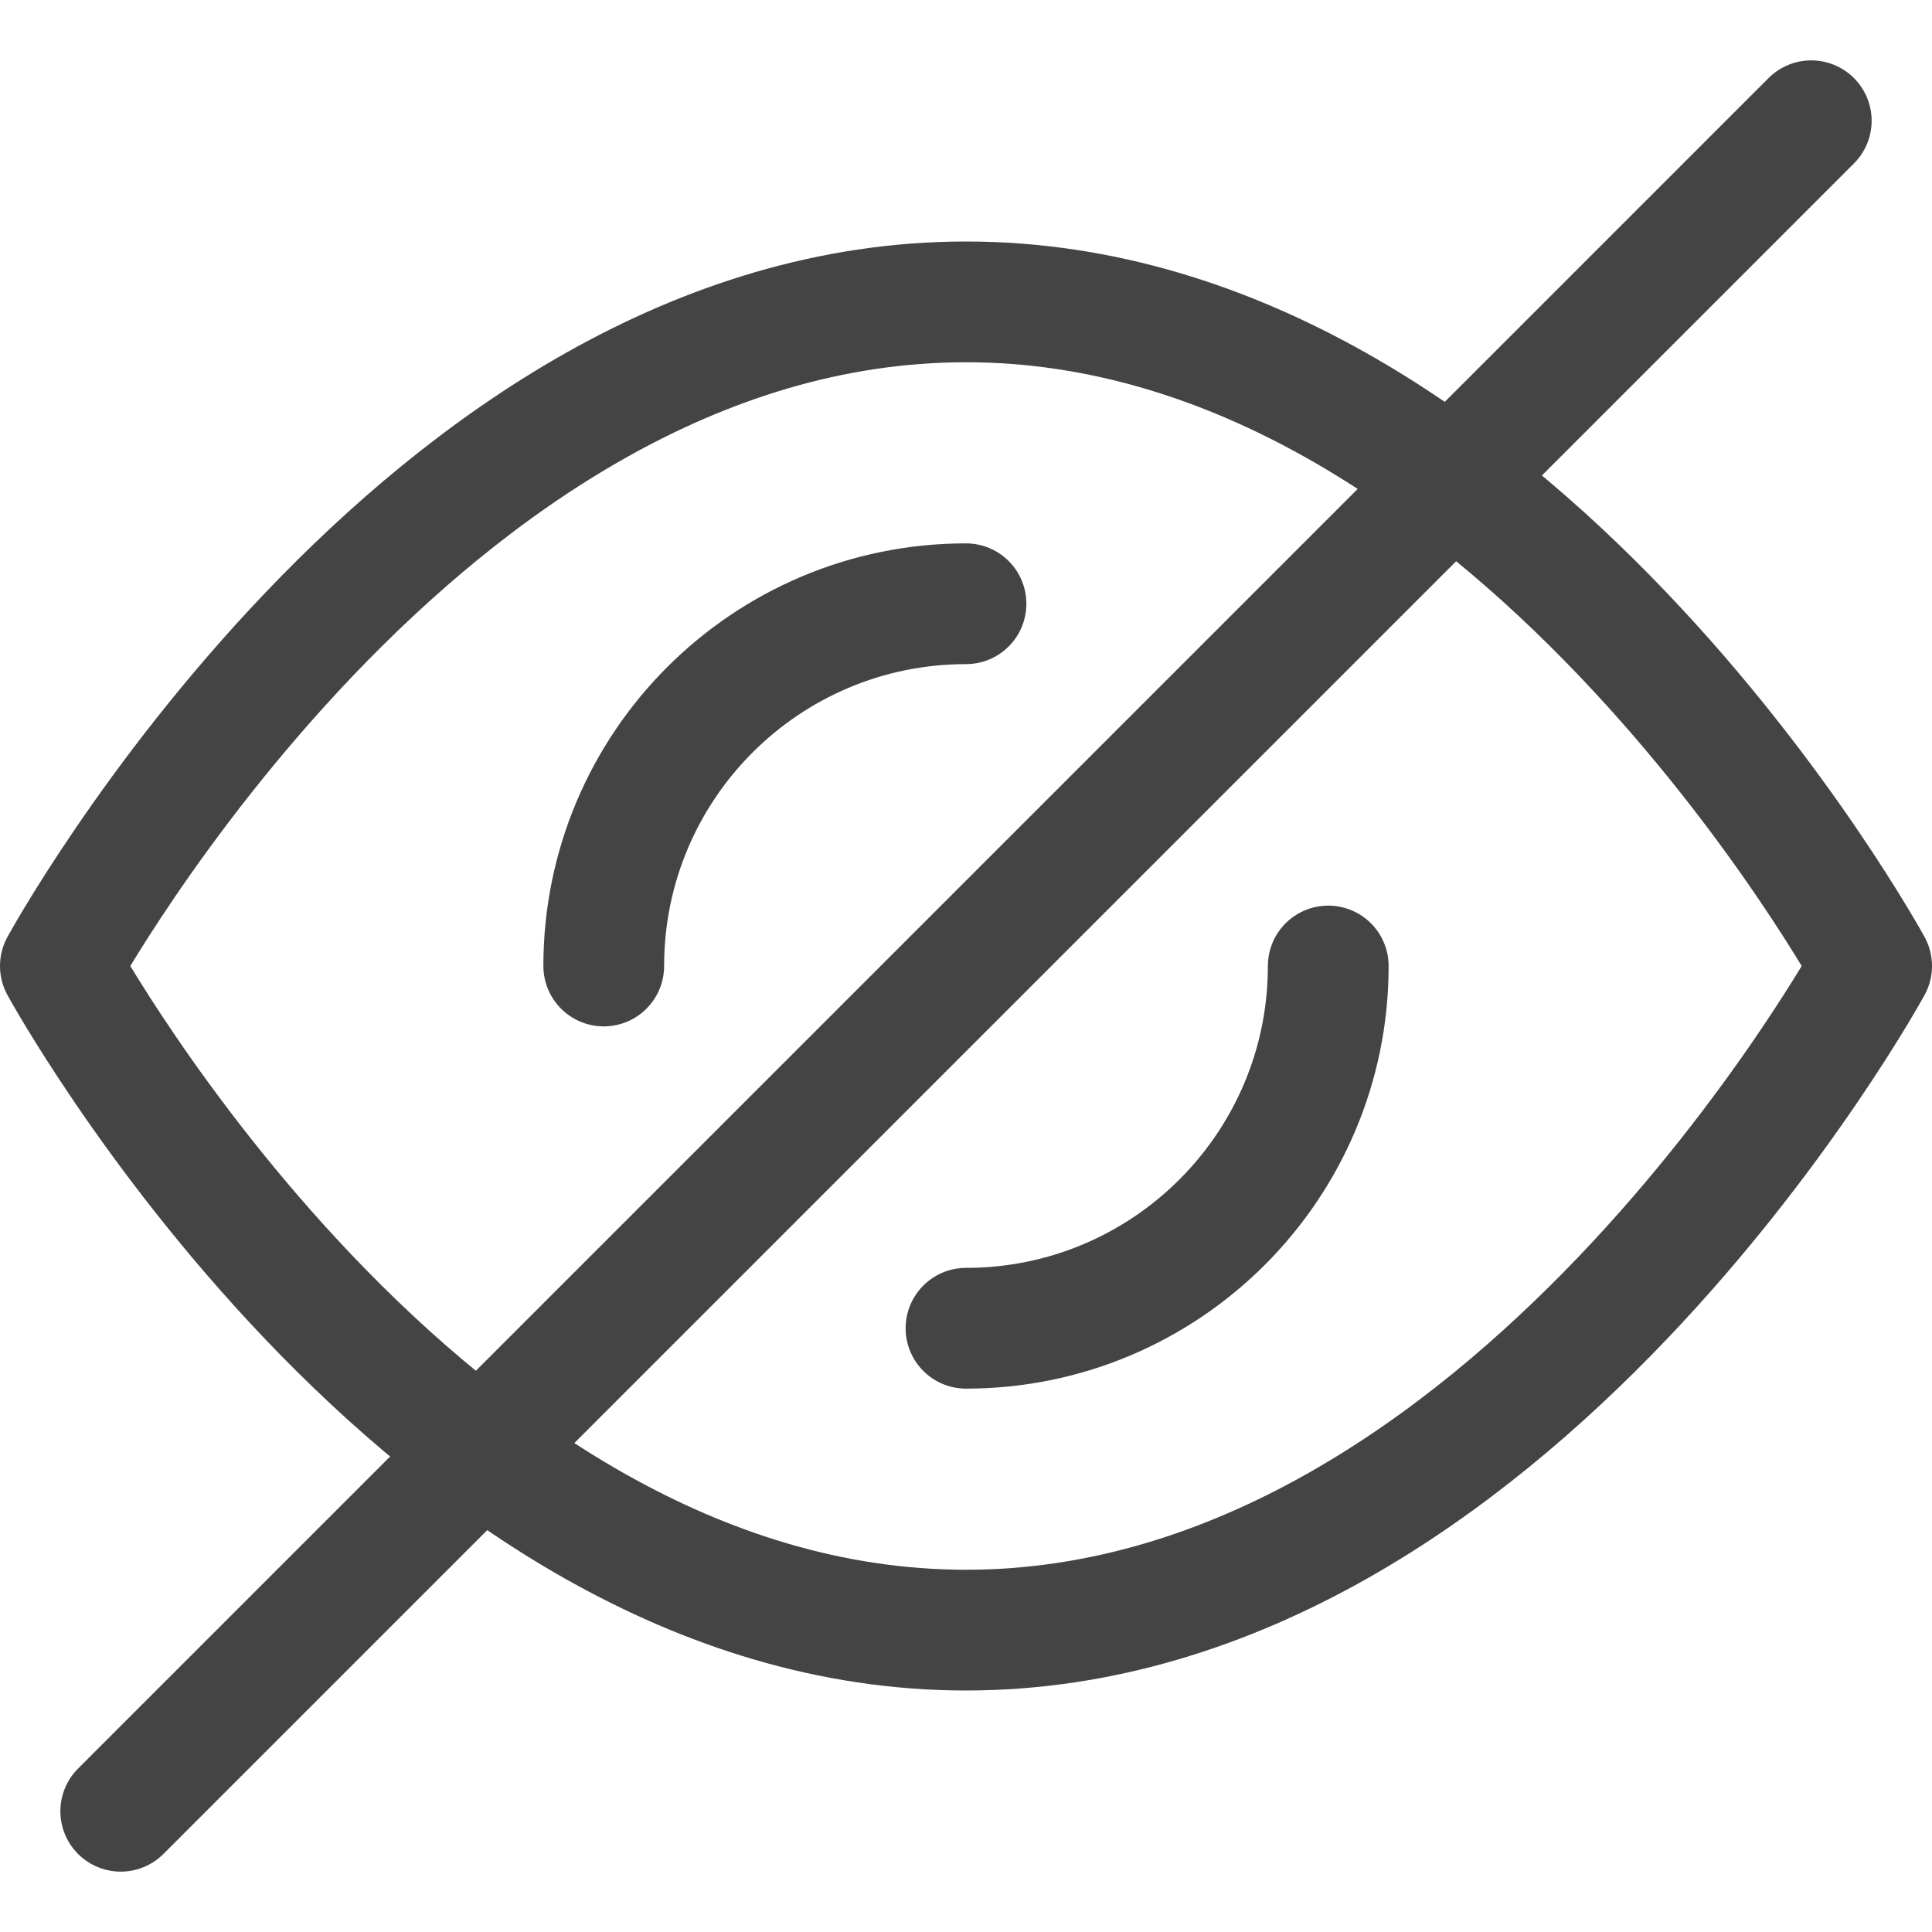 <svg xmlns="http://www.w3.org/2000/svg" xmlns:xlink="http://www.w3.org/1999/xlink" x="0px" y="0px" width="16px" height="16px" viewBox="0 0 16 16"><path fill="none" stroke="#444444" stroke-linecap="round" stroke-linejoin="round" stroke-miterlimit="10" d="M0.5,8 c0,0,3-5.5,7.5-5.5S15.5,8,15.5,8s-3,5.5-7.5,5.5S0.5,8,0.5,8z"/> <path data-color="color-2" fill="none" stroke="#444444" stroke-linecap="round" stroke-linejoin="round" stroke-miterlimit="10" d="M5,8 c0-1.657,1.343-3,3-3"/> <path data-color="color-2" fill="none" stroke="#444444" stroke-linecap="round" stroke-linejoin="round" stroke-miterlimit="10" d=" M11,8c0,1.657-1.343,3-3,3"/> <line data-color="color-2" fill="none" stroke="#444444" stroke-linecap="round" stroke-linejoin="round" stroke-miterlimit="10" x1="1" y1="15" x2="15" y2="1"/> </svg>